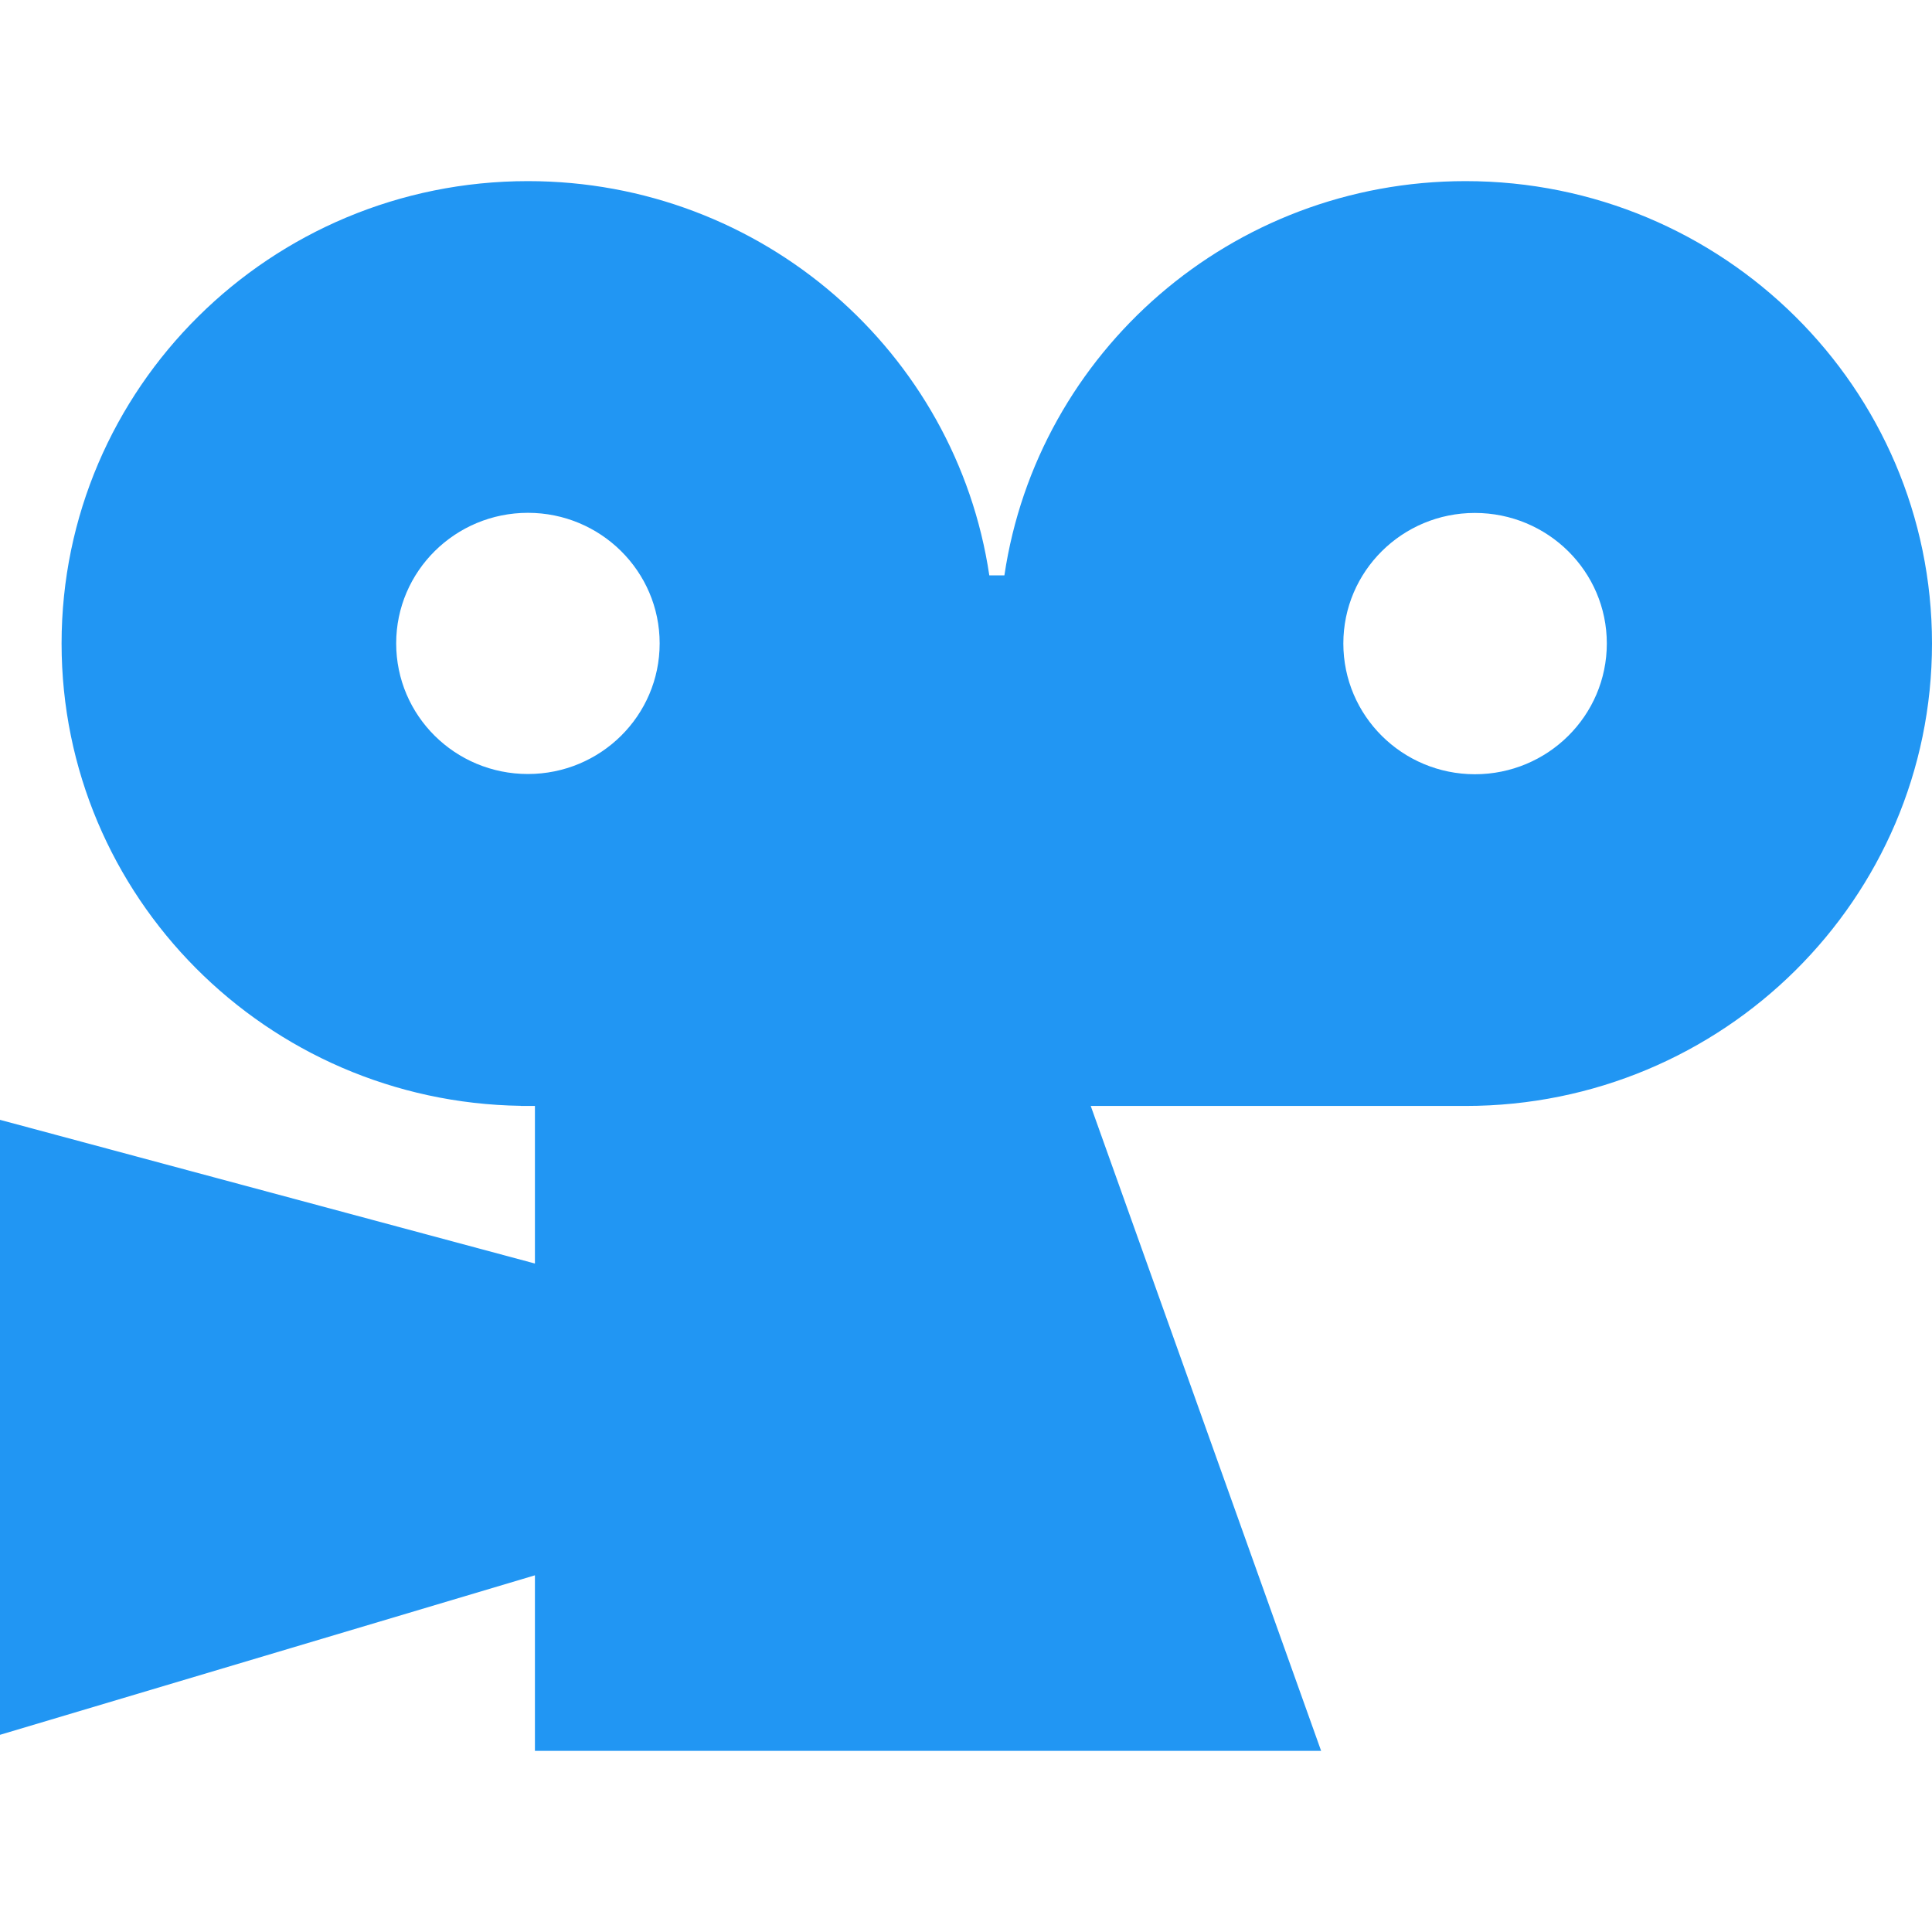 <?xml version="1.0" encoding="iso-8859-1"?>
<!-- Generator: Adobe Illustrator 19.0.0, SVG Export Plug-In . SVG Version: 6.00 Build 0)  -->
<svg version="1.1" id="Capa_1" xmlns="http://www.w3.org/2000/svg" xmlns:xlink="http://www.w3.org/1999/xlink" x="0px" y="0px"
	 viewBox="0 0 512 512" style="enable-background:new 0 0 512 512;" xml:space="preserve">
<path style="fill:#2196F3;" d="M388.384,293.088c68.256,0,123.616-54.88,123.616-122.56C512,102.88,456.64,48,388.384,48
	c-62.112,0-113.44,45.376-122.208,104.48h-4C253.376,93.376,202.016,48,139.904,48C71.648,48,16.32,102.88,16.32,170.528
	c0,67.04,54.304,121.536,121.728,122.528v0.032h3.712v41.76L0,296.768v162.976l141.76-42.272V464h208.352l-61.056-170.912h99.04
	H388.384z M139.904,205.12c-19.296,0-34.912-15.456-34.912-34.624c0-19.104,15.648-34.592,34.912-34.592
	s34.912,15.488,34.912,34.592C174.816,189.664,159.168,205.12,139.904,205.12 M356,170.528c0-19.104,15.584-34.592,34.848-34.592
	c19.328,0,34.976,15.488,34.976,34.592c0,19.136-15.648,34.656-34.976,34.656C371.584,205.152,356,189.664,356,170.528"/>
<g>
</g>
<g>
</g>
<g>
</g>
<g>
</g>
<g>
</g>
<g>
</g>
<g>
</g>
<g>
</g>
<g>
</g>
<g>
</g>
<g>
</g>
<g>
</g>
<g>
</g>
<g>
</g>
<g>
</g>
</svg>
